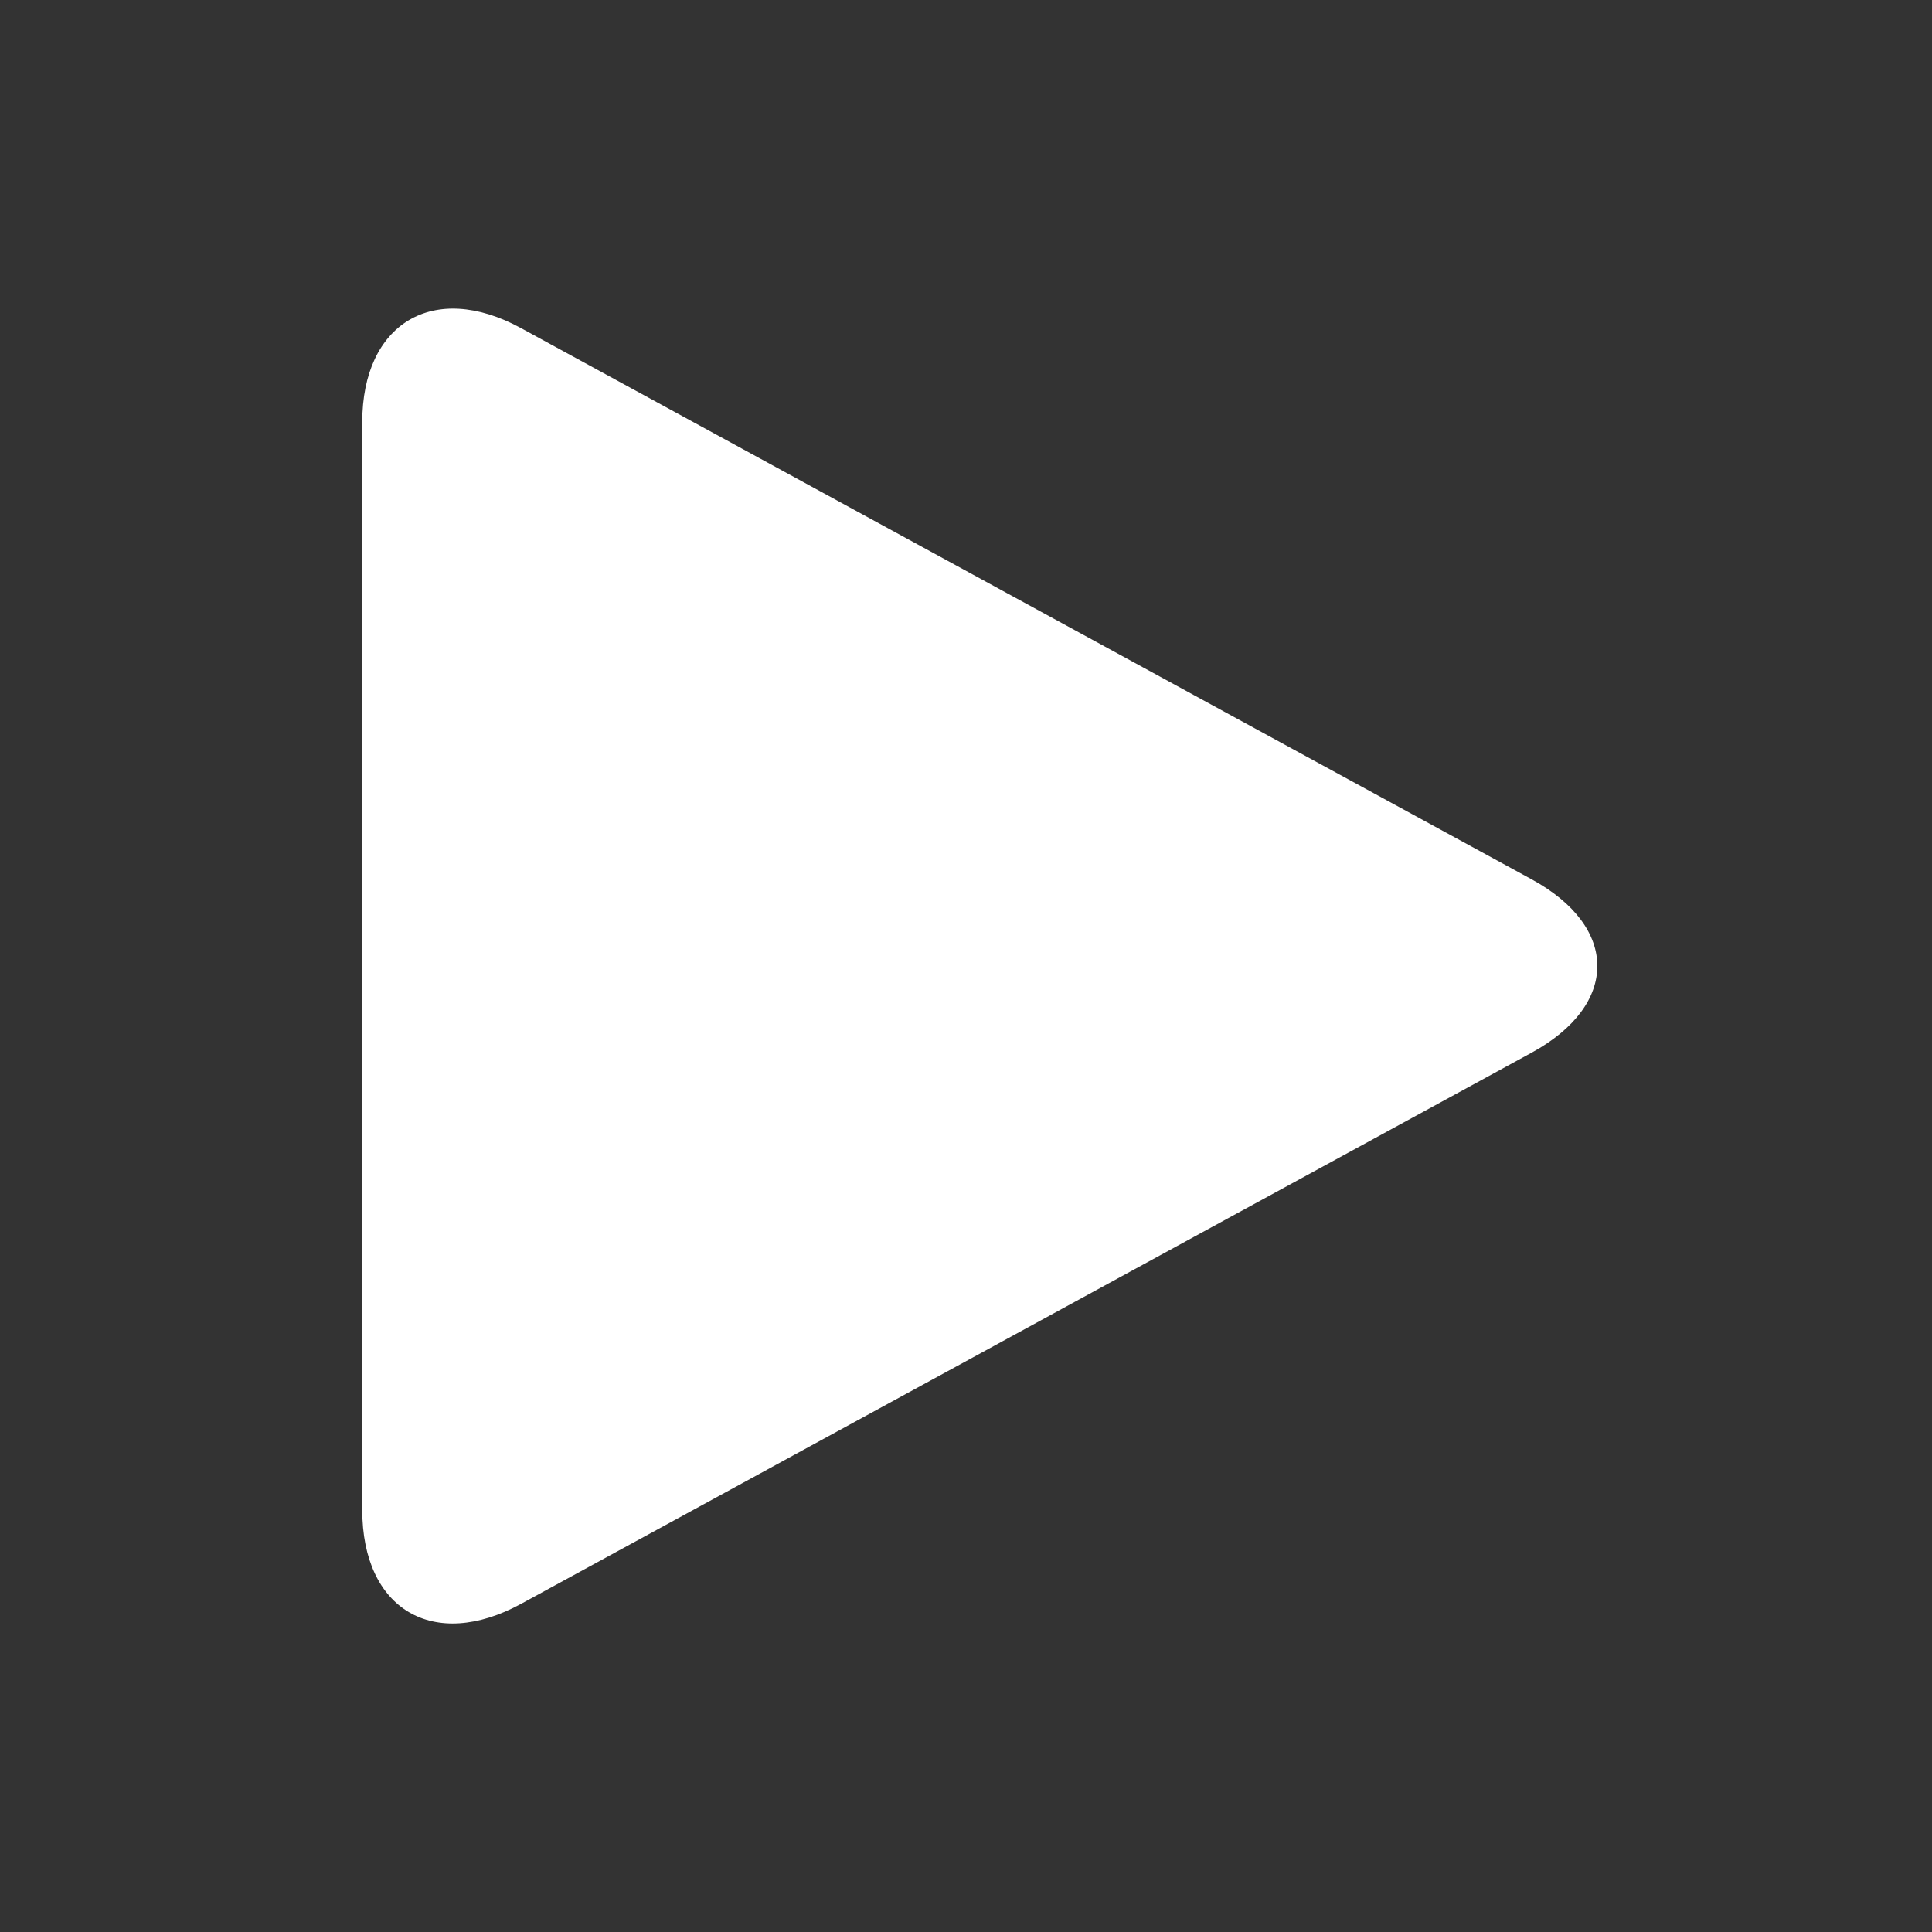 <svg xmlns="http://www.w3.org/2000/svg" width="24" height="24" viewBox="0 0 16 16" class="icon" style="shape-rendering: geometricprecision;"><rect x="0" y="0" width="16" height="16" fill="#333333" stroke="none"/><path fill-rule="evenodd" class="" fill="white" d="M4.316,2.718 C3.589,2.321 3,2.68 3,3.496 L3,12.504 C3,13.33 3.591,13.677 4.316,13.282 L12.684,8.718 C13.411,8.321 13.409,7.677 12.684,7.282 L4.316,2.718 Z"/></svg>